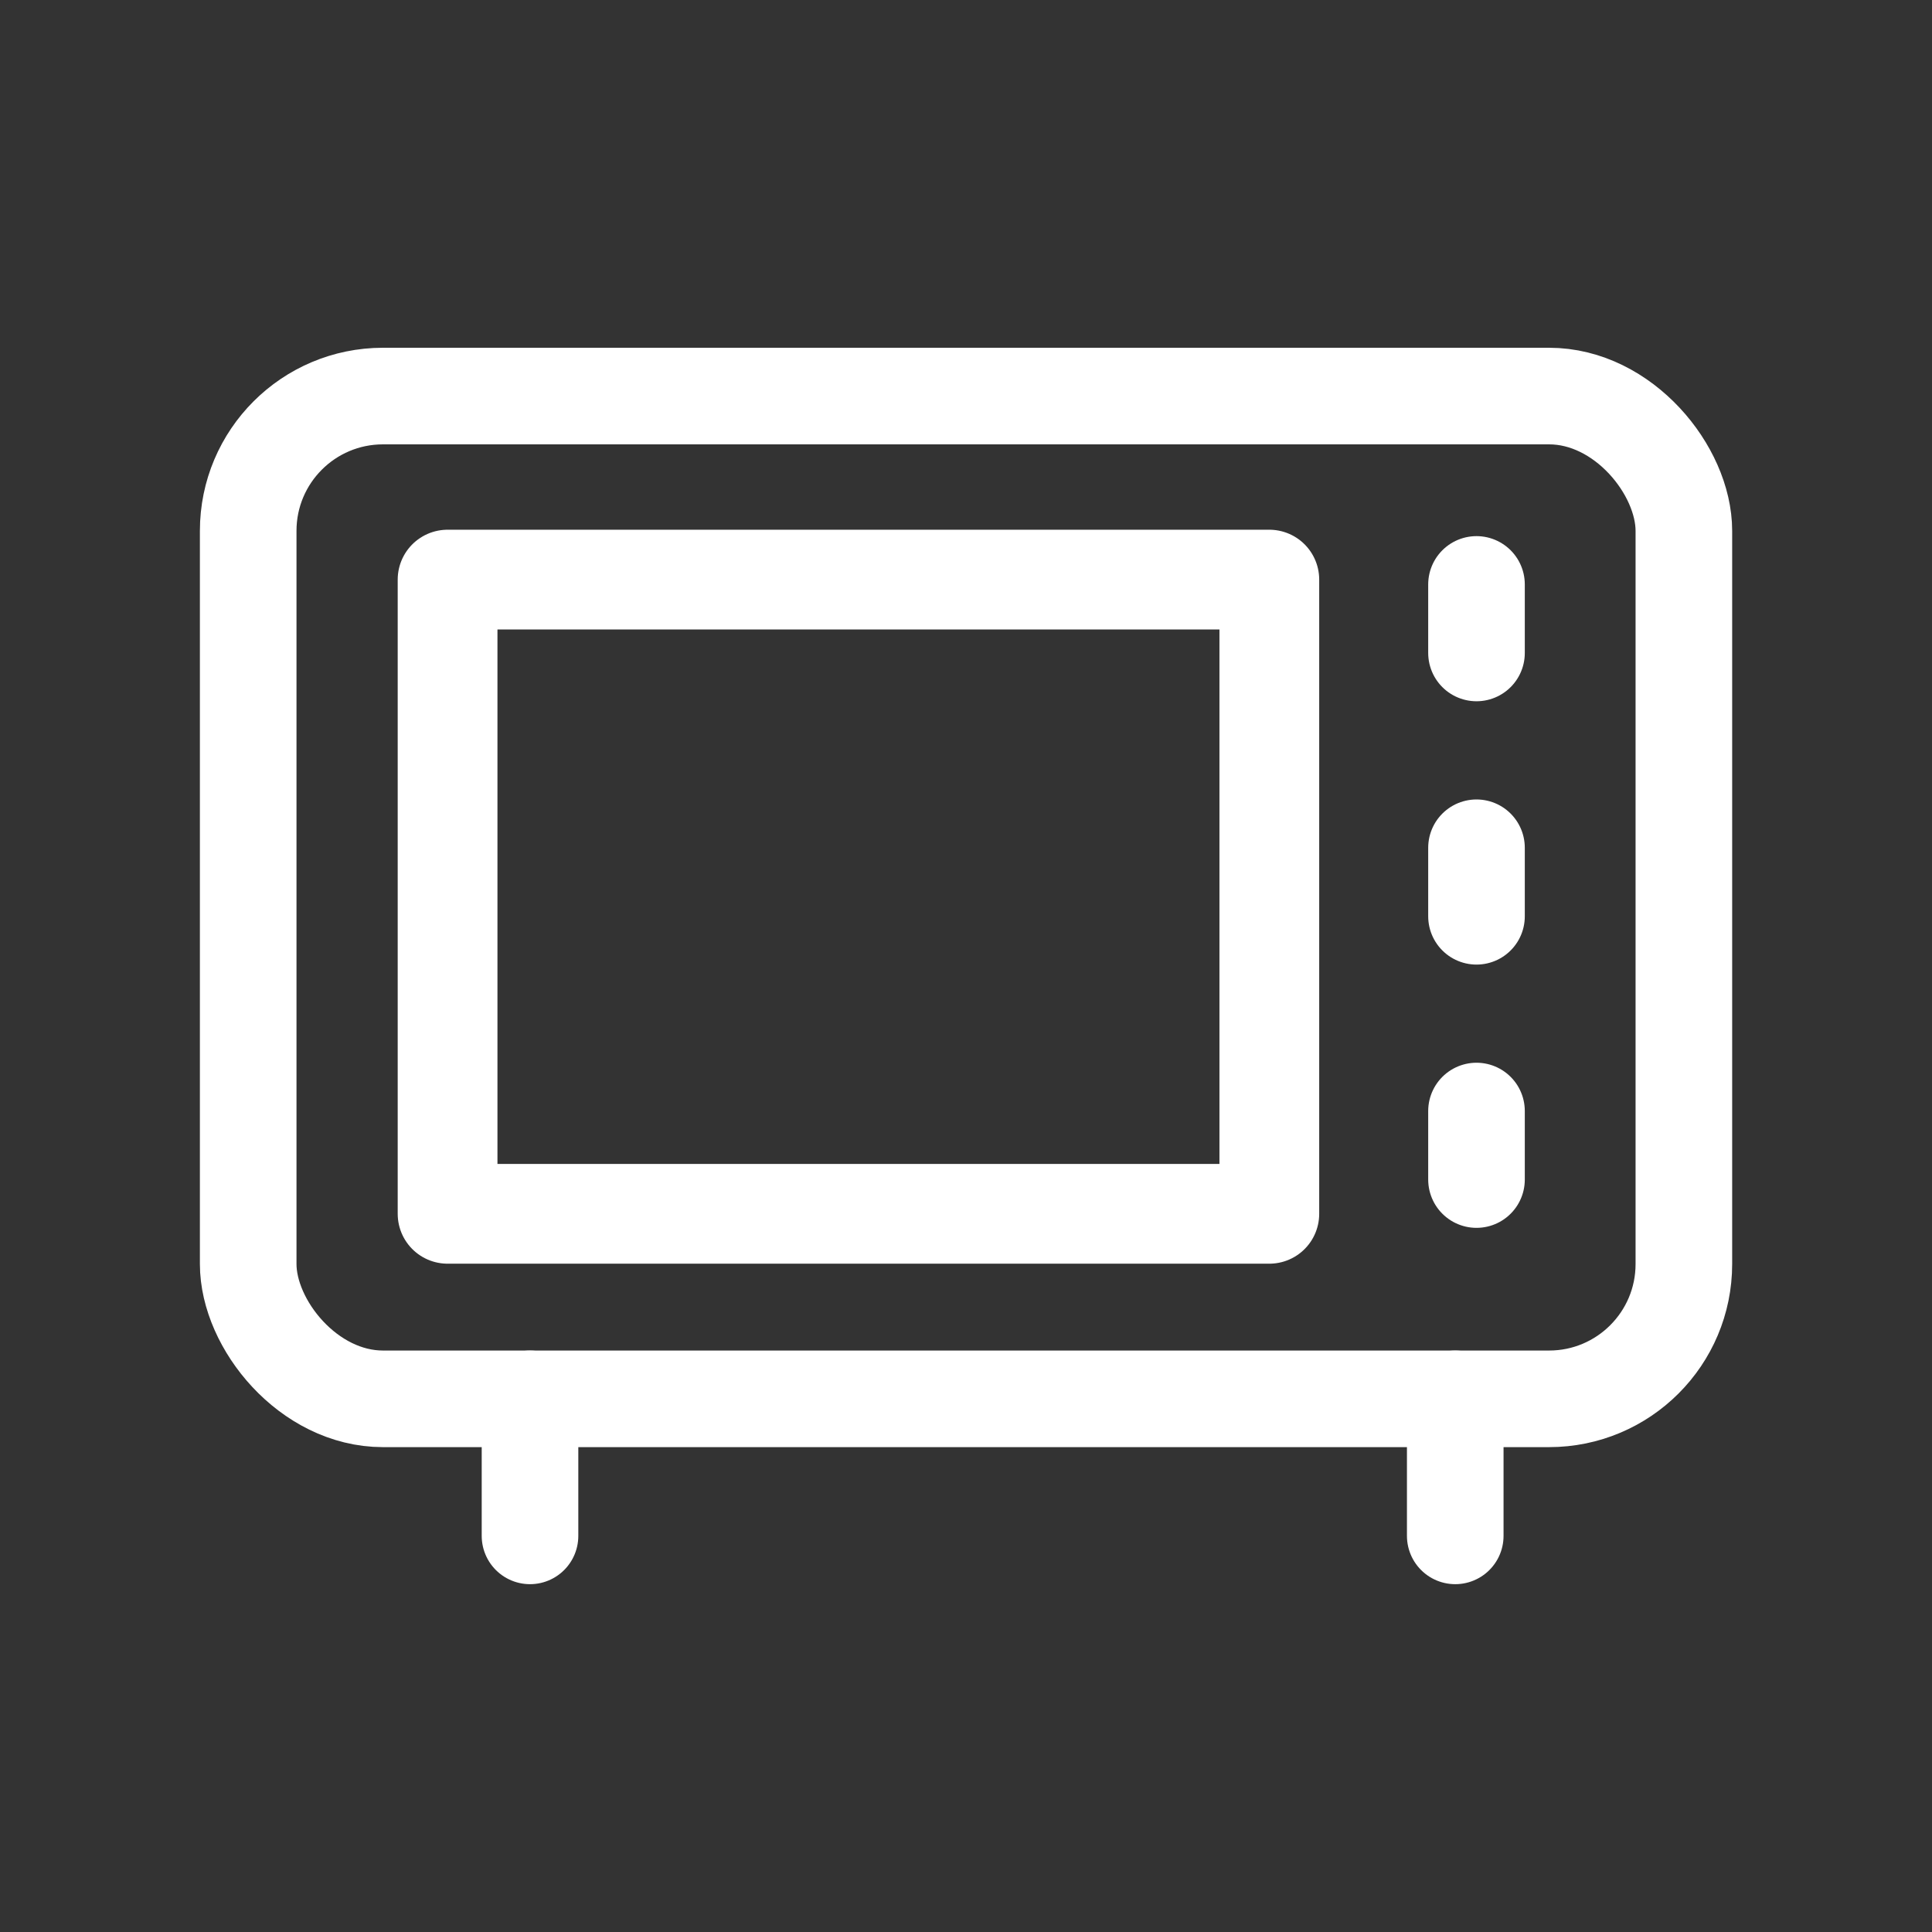 <svg xmlns="http://www.w3.org/2000/svg" xmlns:xlink="http://www.w3.org/1999/xlink" width="30" height="30" viewBox="0 0 30 30">
  <rect x="0" y="0" width="30" height="30" fill="#333333" stroke="none"/>
  <defs>
    <clipPath id="clip-path">
      <rect id="Rectángulo_21193" data-name="Rectángulo 21193" width="30" height="30" transform="translate(-9443 -16694)" fill="#ceff00"/>
    </clipPath>
    <clipPath id="clip-path-2">
      <rect id="Rectángulo_22317" data-name="Rectángulo 22317" width="23.794" height="19.199" transform="translate(0 0)" fill="none"/>
    </clipPath>
  </defs>
  <g id="icn-electrodomesticos" transform="translate(9443 16694)" clip-path="url(#clip-path)">
    <g id="Grupo_19373" data-name="Grupo 19373" transform="translate(-9439.896 -16688.6)">
      <g id="Grupo_19372" data-name="Grupo 19372" clip-path="url(#clip-path-2)">
        <rect id="Rectángulo_22315" data-name="Rectángulo 22315" width="22.293" height="15.571" rx="2.093" transform="translate(0.75 0.75)" fill="none" stroke="#fff" stroke-linecap="round" stroke-linejoin="round" stroke-width="1.5"/>
        <line id="Línea_925" data-name="Línea 925" y2="2.128" transform="translate(5.126 16.321)" fill="none" stroke="#fff" stroke-linecap="round" stroke-linejoin="round" stroke-width="1.5"/>
        <line id="Línea_926" data-name="Línea 926" y2="1.064" transform="translate(19.823 3.675)" fill="none" stroke="#fff" stroke-linecap="round" stroke-linejoin="round" stroke-width="1.5"/>
        <line id="Línea_927" data-name="Línea 927" y2="1.064" transform="translate(19.823 7.764)" fill="none" stroke="#fff" stroke-linecap="round" stroke-linejoin="round" stroke-width="1.5"/>
        <line id="Línea_928" data-name="Línea 928" y2="1.064" transform="translate(19.823 11.852)" fill="none" stroke="#fff" stroke-linecap="round" stroke-linejoin="round" stroke-width="1.5"/>
        <line id="Línea_929" data-name="Línea 929" y2="2.128" transform="translate(19.493 16.321)" fill="none" stroke="#fff" stroke-linecap="round" stroke-linejoin="round" stroke-width="1.5"/>
        <rect id="Rectángulo_22316" data-name="Rectángulo 22316" width="12.76" height="9.848" transform="translate(3.846 3.6)" fill="none" stroke="#fff" stroke-linecap="round" stroke-linejoin="round" stroke-width="1.549"/>
      </g>
    </g>
  </g>
</svg>
